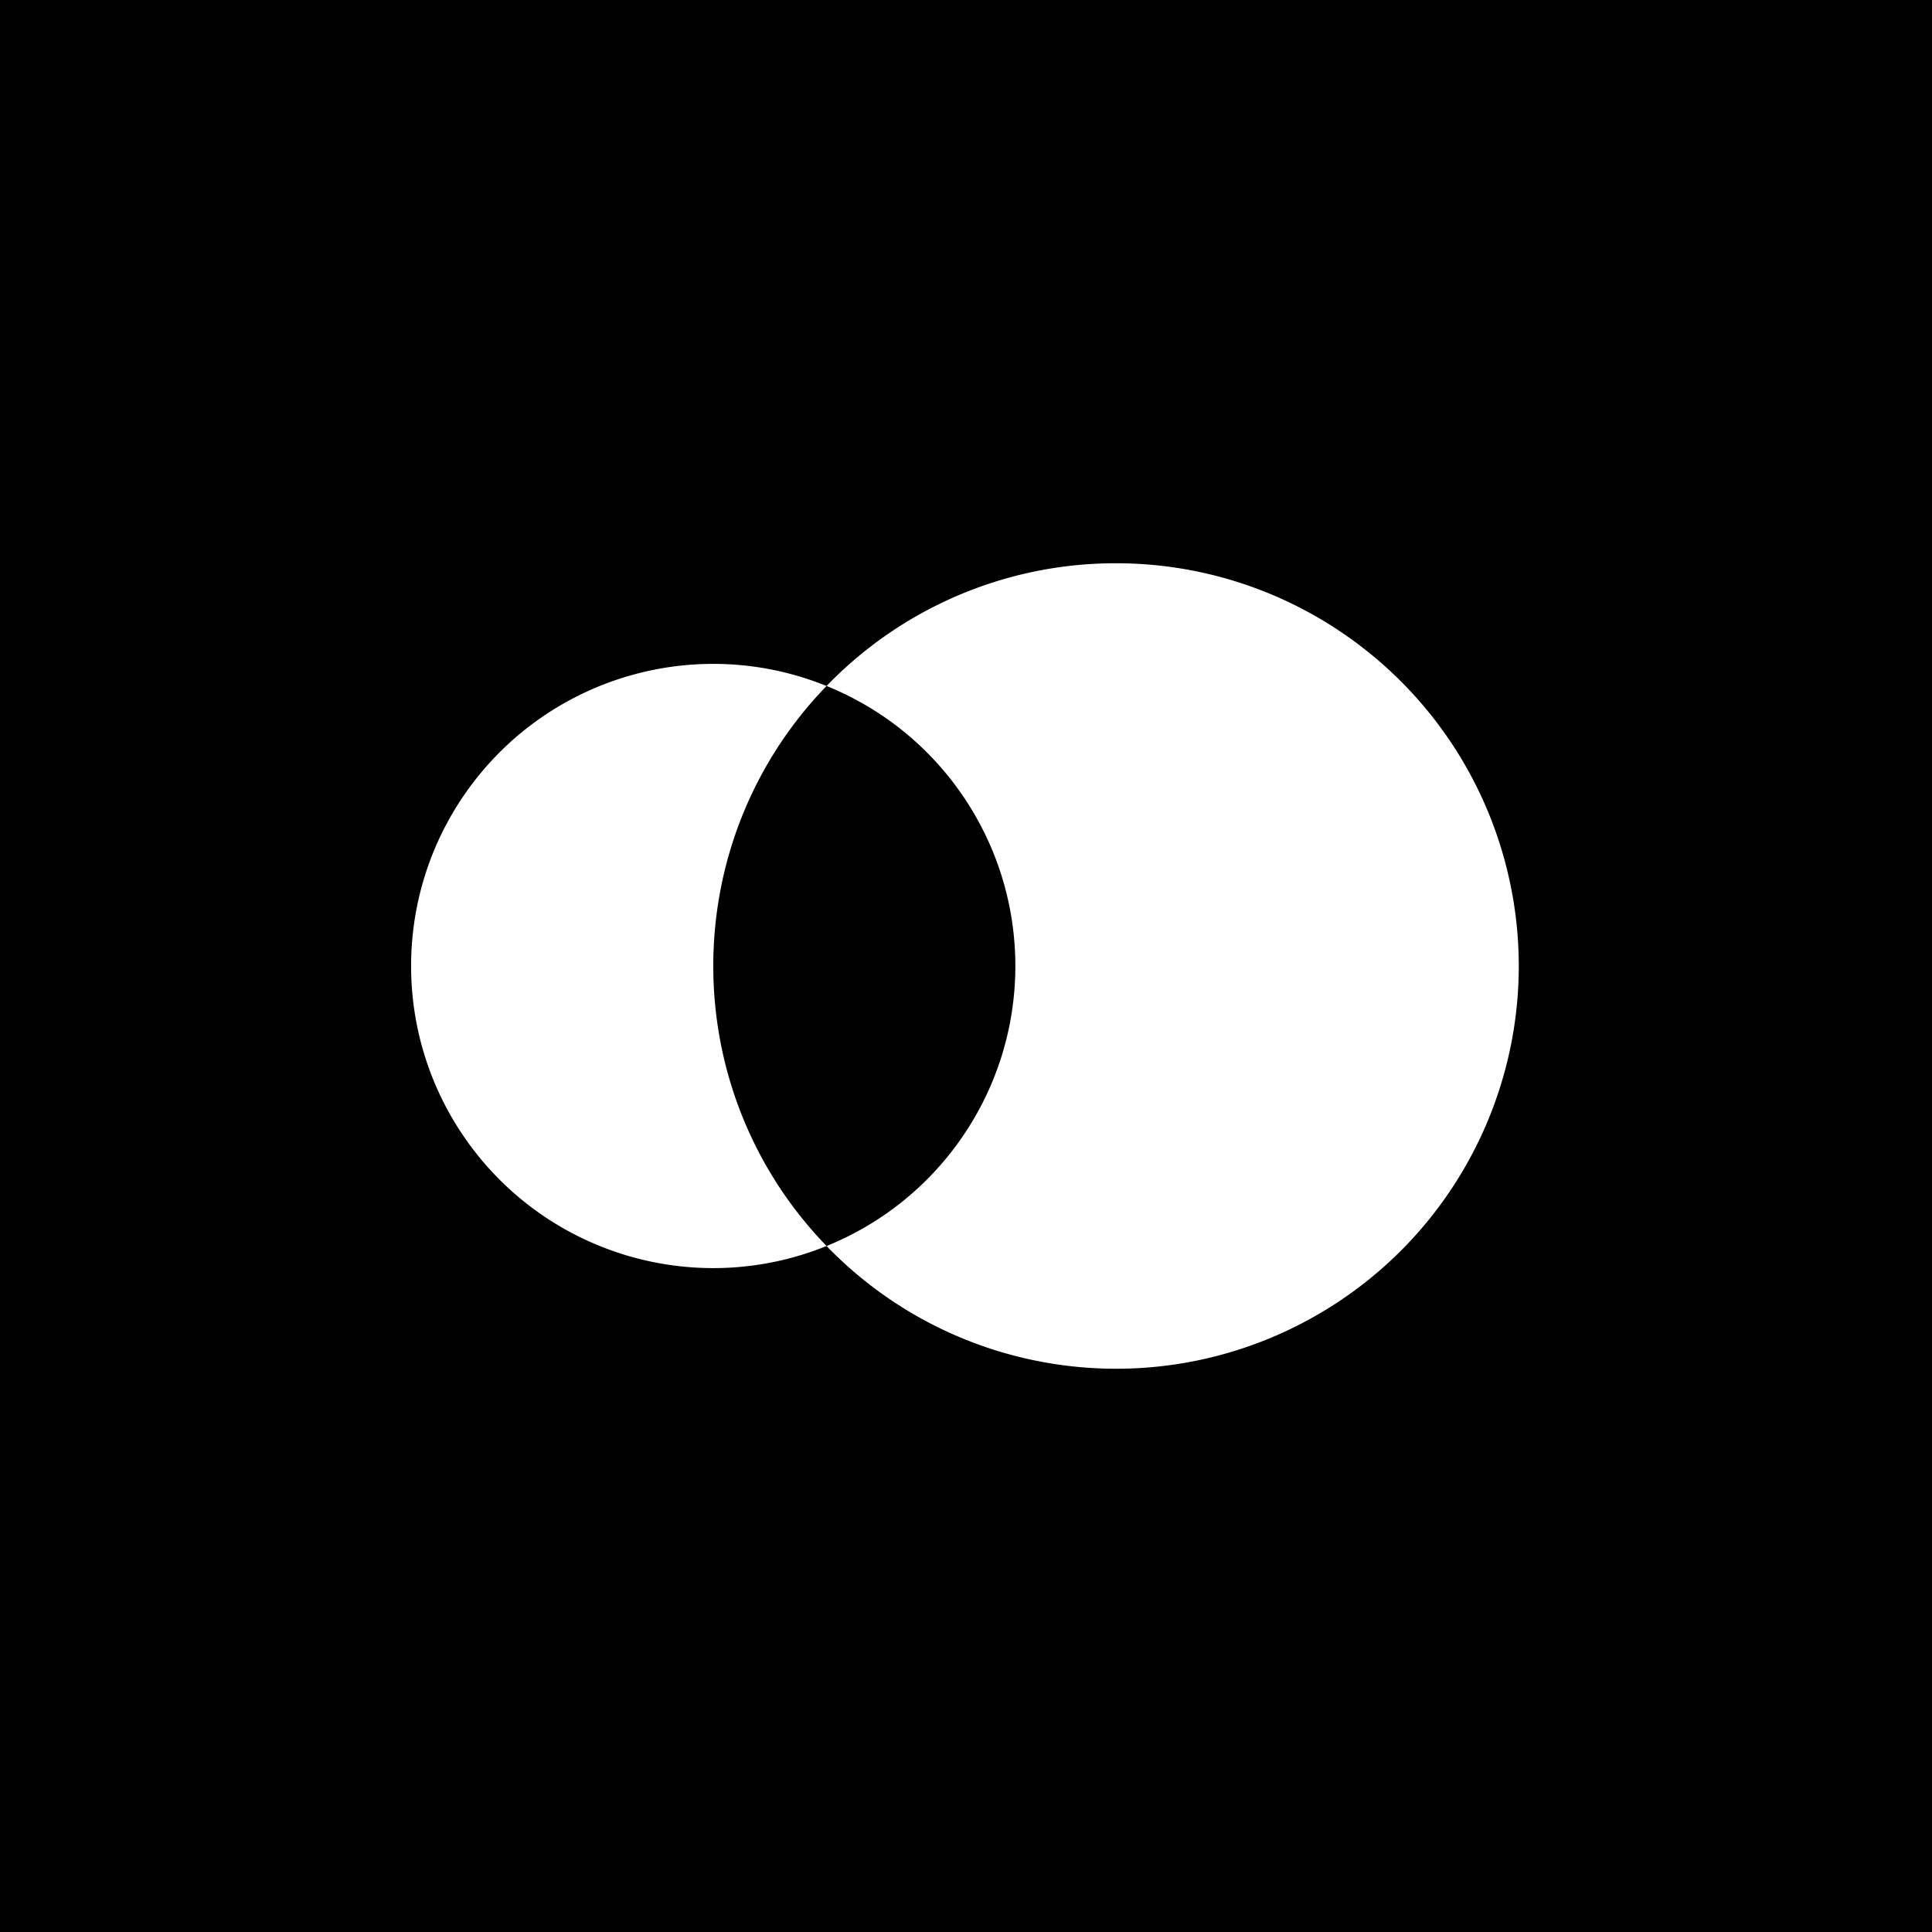 <svg xmlns="http://www.w3.org/2000/svg" fill="none" viewBox="0 0 512 512"><path fill="#000" d="M0 0h512v512H0z"/><path fill="#fff" d="M295.753 149.267c48.525.009 90.944 32.743 103.244 79.683 12.301 46.941-8.613 96.27-50.903 120.066-42.291 23.796-95.31 16.068-129.048-18.81 30.24-12.231 50.033-41.588 50.033-74.208 0-32.619-19.793-61.976-50.033-74.207A106.442 106.442 0 0 1 294.8 149.27l.953-.003Zm-170.394 58.165c21.885-28.679 60.248-39.178 93.687-25.641-40.027 41.375-40.027 107.04 0 148.415-33.439 13.537-71.802 3.038-93.687-25.641-21.884-28.68-21.884-68.453 0-97.133Z"/></svg>